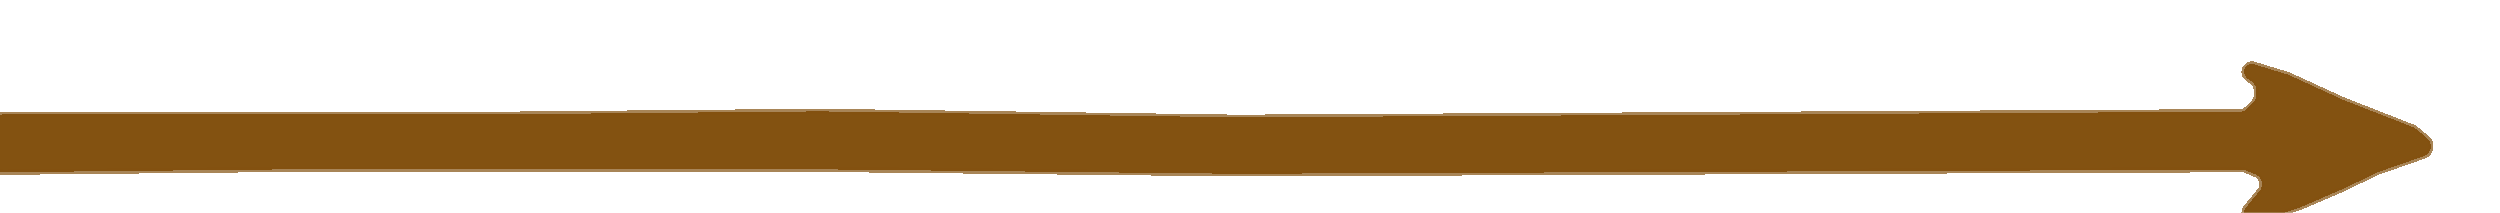 <svg width="235" height="20" viewBox="0 0 470 39" fill="none" xmlns="http://www.w3.org/2000/svg">
  <g filter="url(#filter0_d_143_27517)">
    <path d="M41.212 6.588L41.81 5.865L43.717 3.56C43.977 3.244 44.12 2.848 44.12 2.439C44.12 1.24 42.944 0.393 41.806 0.772L33.42 3.572L25.5 6.982L19 10.113L10.35 13.132C8.879 13.646 8.535 15.57 9.736 16.562L11.823 18.287C11.986 18.422 12.171 18.53 12.369 18.608L25.5 23.739L35.73 28.428L42.181 30.406C43.145 30.701 44.12 29.98 44.12 28.972C44.12 28.492 43.89 28.04 43.501 27.758L42.636 27.131C42.117 26.754 41.81 26.152 41.81 25.512V24.587C41.81 24.045 42.03 23.526 42.42 23.149L43.543 22.062C43.913 21.704 44.407 21.503 44.922 21.5L233.38 20.446L311.92 21.563L371.98 21.004H465.353C466.162 21.004 466.892 20.517 467.201 19.769L468.676 16.203C468.883 15.702 468.878 15.138 468.661 14.64L467.219 11.328C466.898 10.591 466.168 10.118 465.365 10.126L411.25 10.671H311.92L233.38 9.833L44.53 10.611C44.26 10.612 43.992 10.558 43.742 10.453L41.974 9.704C40.74 9.183 40.358 7.62 41.212 6.588Z" fill="#835211" shape-rendering="crispEdges" transform="rotate(180 235 19)"/>
    <path d="M41.212 6.588L41.81 5.865L43.717 3.56C43.977 3.244 44.12 2.848 44.12 2.439C44.12 1.24 42.944 0.393 41.806 0.772L33.42 3.572L25.5 6.982L19 10.113L10.35 13.132C8.879 13.646 8.535 15.57 9.736 16.562L11.823 18.287C11.986 18.422 12.171 18.53 12.369 18.608L25.5 23.739L35.73 28.428L42.181 30.406C43.145 30.701 44.12 29.98 44.12 28.972C44.12 28.492 43.89 28.04 43.501 27.758L42.636 27.131C42.117 26.754 41.81 26.152 41.81 25.512V24.587C41.81 24.045 42.03 23.526 42.42 23.149L43.543 22.062C43.913 21.704 44.407 21.503 44.922 21.5L233.38 20.446L311.92 21.563L371.98 21.004H465.353C466.162 21.004 466.892 20.517 467.201 19.769L468.676 16.203C468.883 15.702 468.878 15.138 468.661 14.64L467.219 11.328C466.898 10.591 466.168 10.118 465.365 10.126L411.25 10.671H311.92L233.38 9.833L44.53 10.611C44.26 10.612 43.992 10.558 43.742 10.453L41.974 9.704C40.74 9.183 40.358 7.62 41.212 6.588Z" stroke="#835211" stroke-opacity="0.7" stroke-linecap="round" shape-rendering="crispEdges" transform="rotate(180 235 19)"/>
  </g>
  <defs>
    <filter id="filter0_d_143_27517" x="0.509" y="0.18" width="468.819" height="38.792" filterUnits="userSpaceOnUse" color-interpolation-filters="sRGB">
    <feFlood flood-opacity="0" result="BackgroundImageFix"/>
    <feColorMatrix in="SourceAlpha" type="matrix" values="0 0 0 0 0 0 0 0 0 0 0 0 0 0 0 0 0 0 127 0" result="hardAlpha"/>
    <feOffset dx="-4" dy="4"/>
    <feGaussianBlur stdDeviation="2"/>
    <feComposite in2="hardAlpha" operator="out"/>
    <feColorMatrix type="matrix" values="0 0 0 0 0.929 0 0 0 0 0.722 0 0 0 0 0.447 0 0 0 0.25 0"/>
    <feBlend mode="normal" in2="BackgroundImageFix" result="effect1_dropShadow_143_27517"/>
    <feBlend mode="normal" in="SourceGraphic" in2="effect1_dropShadow_143_27517" result="shape"/>
    </filter>
  </defs>
</svg>
